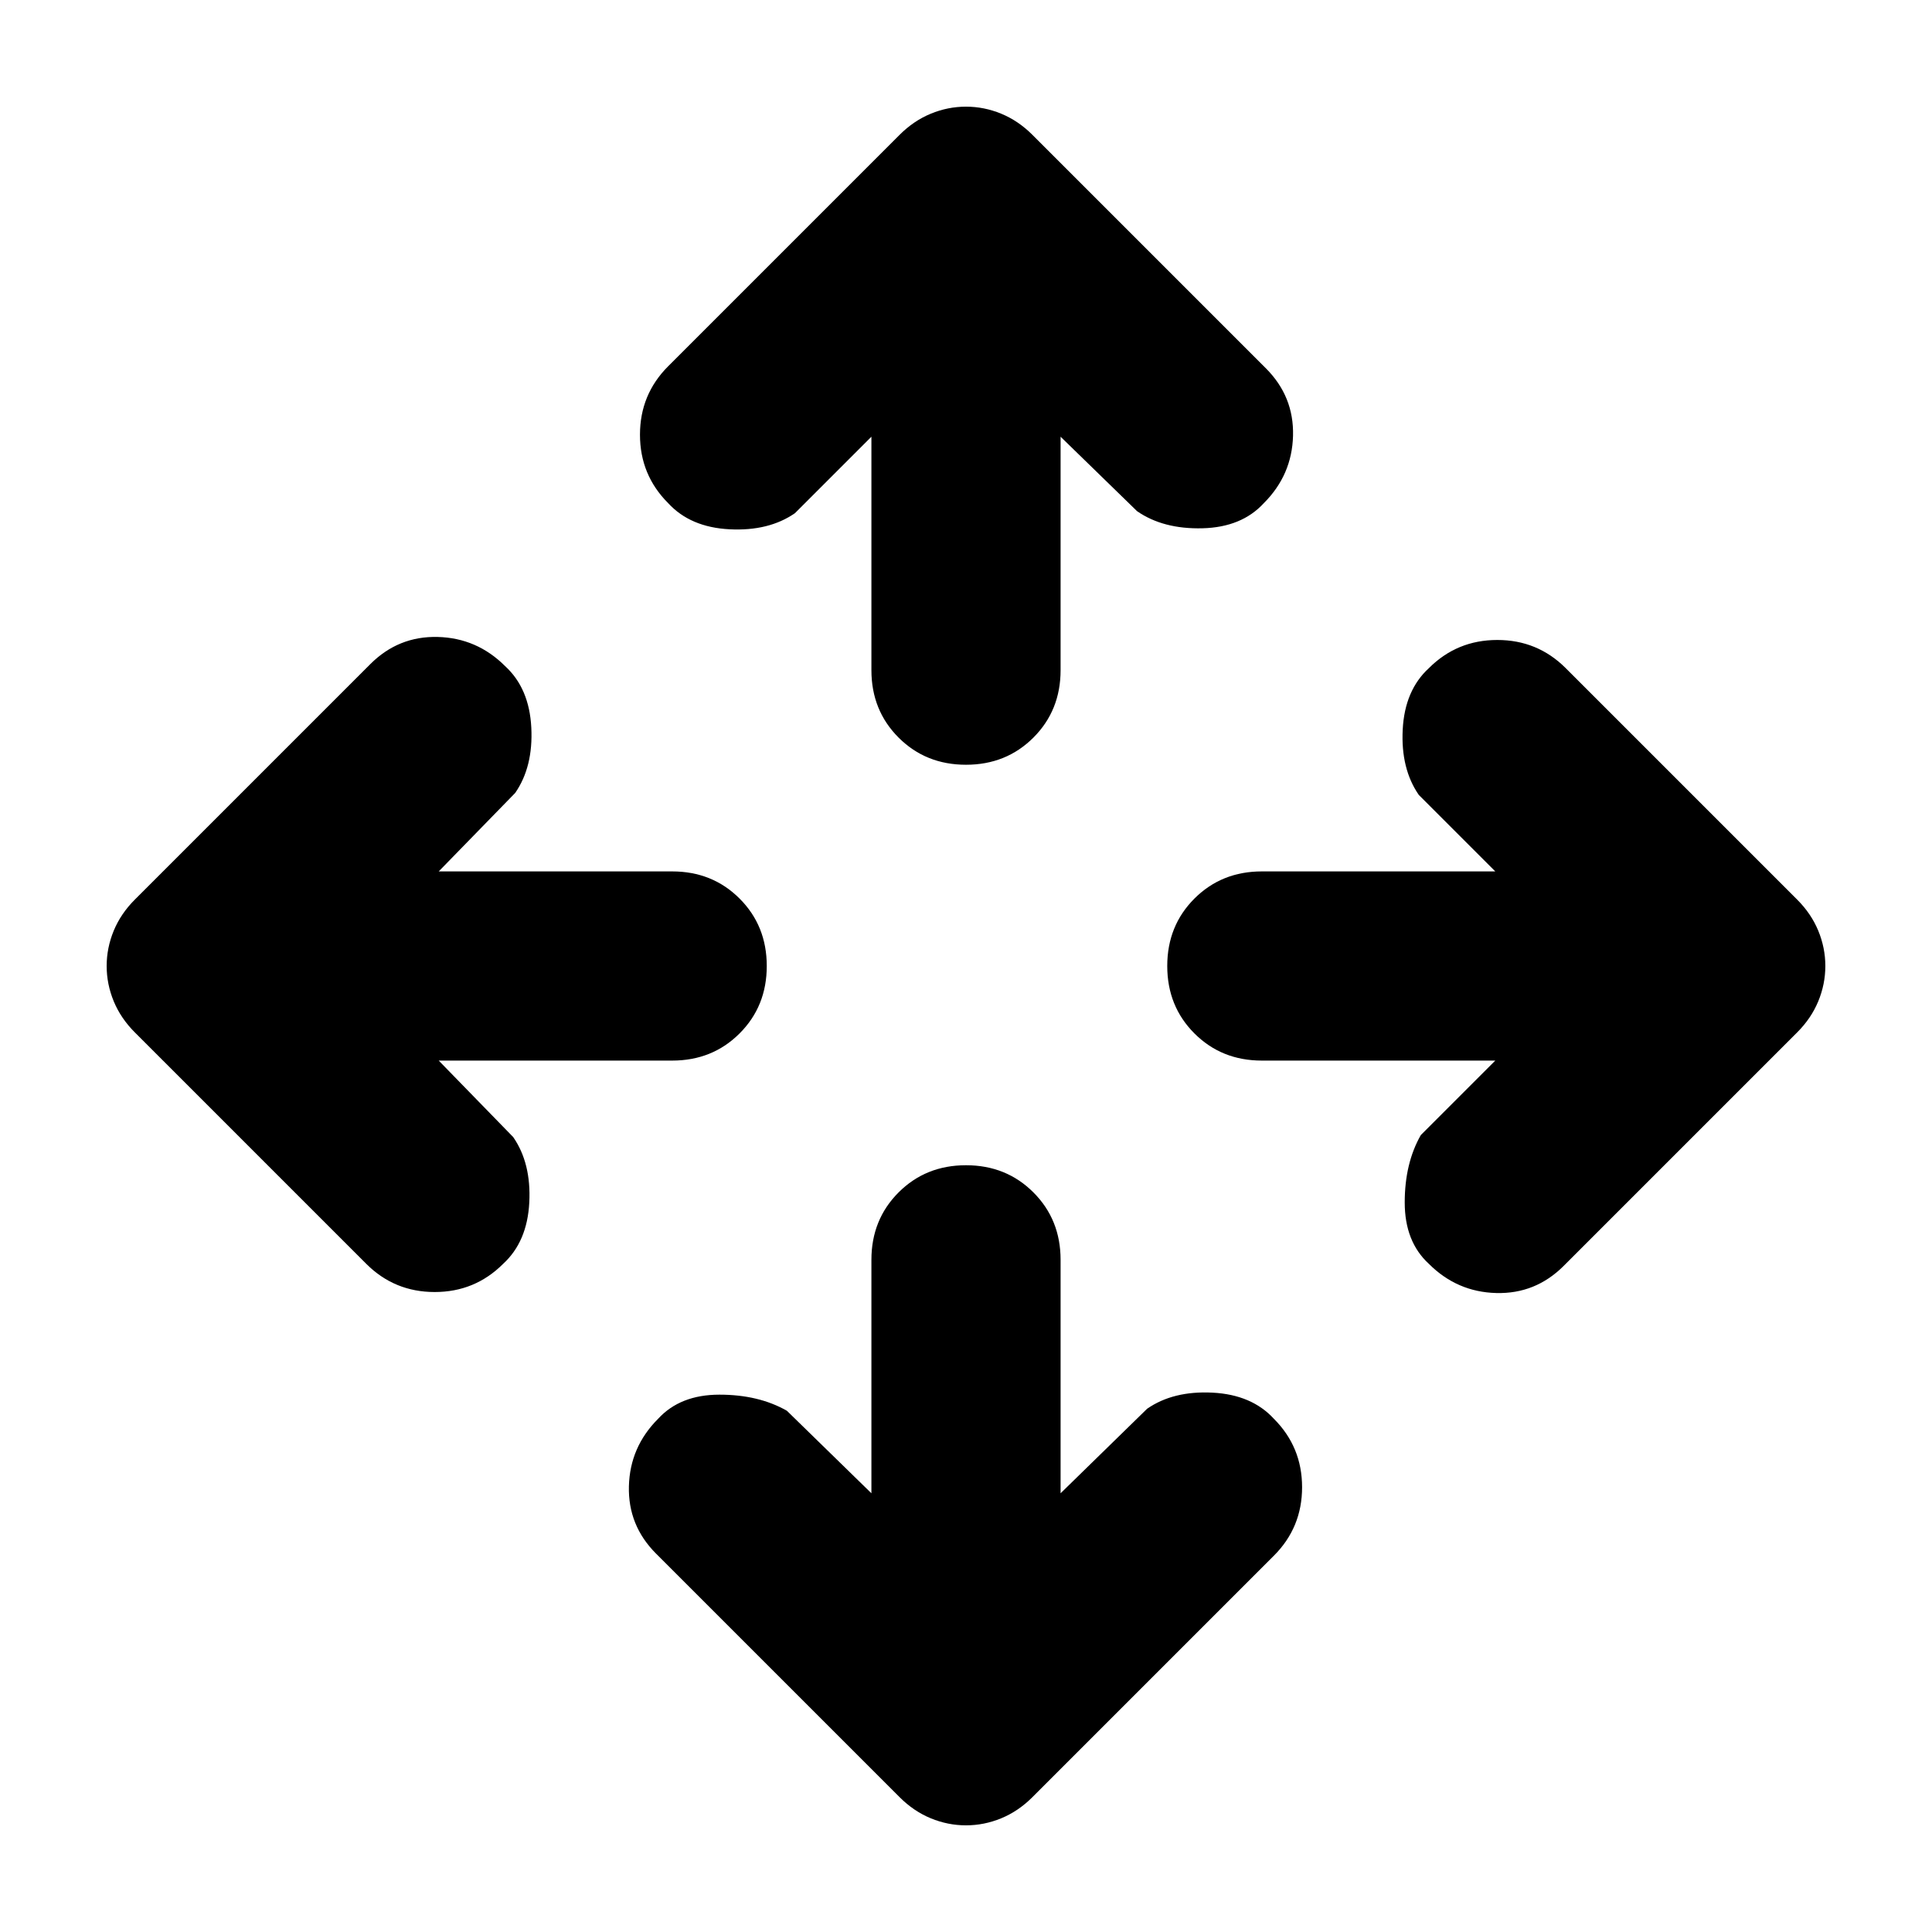 <svg xmlns="http://www.w3.org/2000/svg" height="48" width="48"><path d="M24 19Q23 19 22.325 18.325Q21.65 17.65 21.65 16.65V10.85L19.75 12.75Q19.1 13.2 18.125 13.15Q17.15 13.1 16.6 12.5Q15.9 11.8 15.9 10.8Q15.9 9.8 16.6 9.1L22.35 3.35Q22.7 3 23.125 2.825Q23.55 2.65 24 2.65Q24.45 2.65 24.875 2.825Q25.3 3 25.65 3.35L31.45 9.15Q32.15 9.85 32.125 10.825Q32.1 11.8 31.4 12.5Q30.85 13.1 29.875 13.125Q28.9 13.15 28.25 12.7L26.35 10.85V16.65Q26.35 17.65 25.675 18.325Q25 19 24 19ZM24 45.35Q23.55 45.35 23.125 45.175Q22.7 45 22.35 44.65L16.3 38.6Q15.6 37.9 15.625 36.925Q15.65 35.95 16.35 35.25Q16.9 34.65 17.875 34.65Q18.85 34.65 19.55 35.05L21.65 37.1V31.3Q21.65 30.3 22.325 29.625Q23 28.95 24 28.95Q25 28.95 25.675 29.625Q26.35 30.3 26.35 31.3V37.1L28.5 35Q29.15 34.55 30.125 34.6Q31.1 34.65 31.65 35.25Q32.35 35.95 32.35 36.95Q32.35 37.95 31.65 38.65L25.65 44.65Q25.3 45 24.875 45.175Q24.45 45.35 24 45.35ZM35.5 31.4Q34.9 30.85 34.9 29.875Q34.9 28.9 35.3 28.2L37.15 26.35H31.35Q30.35 26.35 29.675 25.675Q29 25 29 24Q29 23 29.675 22.325Q30.35 21.65 31.35 21.65H37.15L35.25 19.75Q34.8 19.1 34.85 18.125Q34.9 17.15 35.5 16.6Q36.2 15.9 37.2 15.9Q38.2 15.9 38.9 16.6L44.65 22.35Q45 22.7 45.175 23.125Q45.35 23.55 45.35 24Q45.35 24.45 45.175 24.875Q45 25.3 44.65 25.65L38.85 31.45Q38.15 32.15 37.175 32.125Q36.2 32.1 35.5 31.4ZM9.1 31.4 3.35 25.65Q3 25.3 2.825 24.875Q2.65 24.45 2.65 24Q2.65 23.55 2.825 23.125Q3 22.7 3.35 22.35L9.2 16.5Q9.9 15.8 10.875 15.825Q11.85 15.85 12.55 16.55Q13.15 17.1 13.2 18.075Q13.25 19.05 12.8 19.7L10.9 21.65H16.7Q17.7 21.65 18.375 22.325Q19.05 23 19.05 24Q19.05 25 18.375 25.675Q17.7 26.35 16.7 26.35H10.9L12.75 28.25Q13.2 28.9 13.15 29.875Q13.1 30.85 12.5 31.4Q11.8 32.1 10.8 32.1Q9.8 32.1 9.1 31.4Z"/></svg>